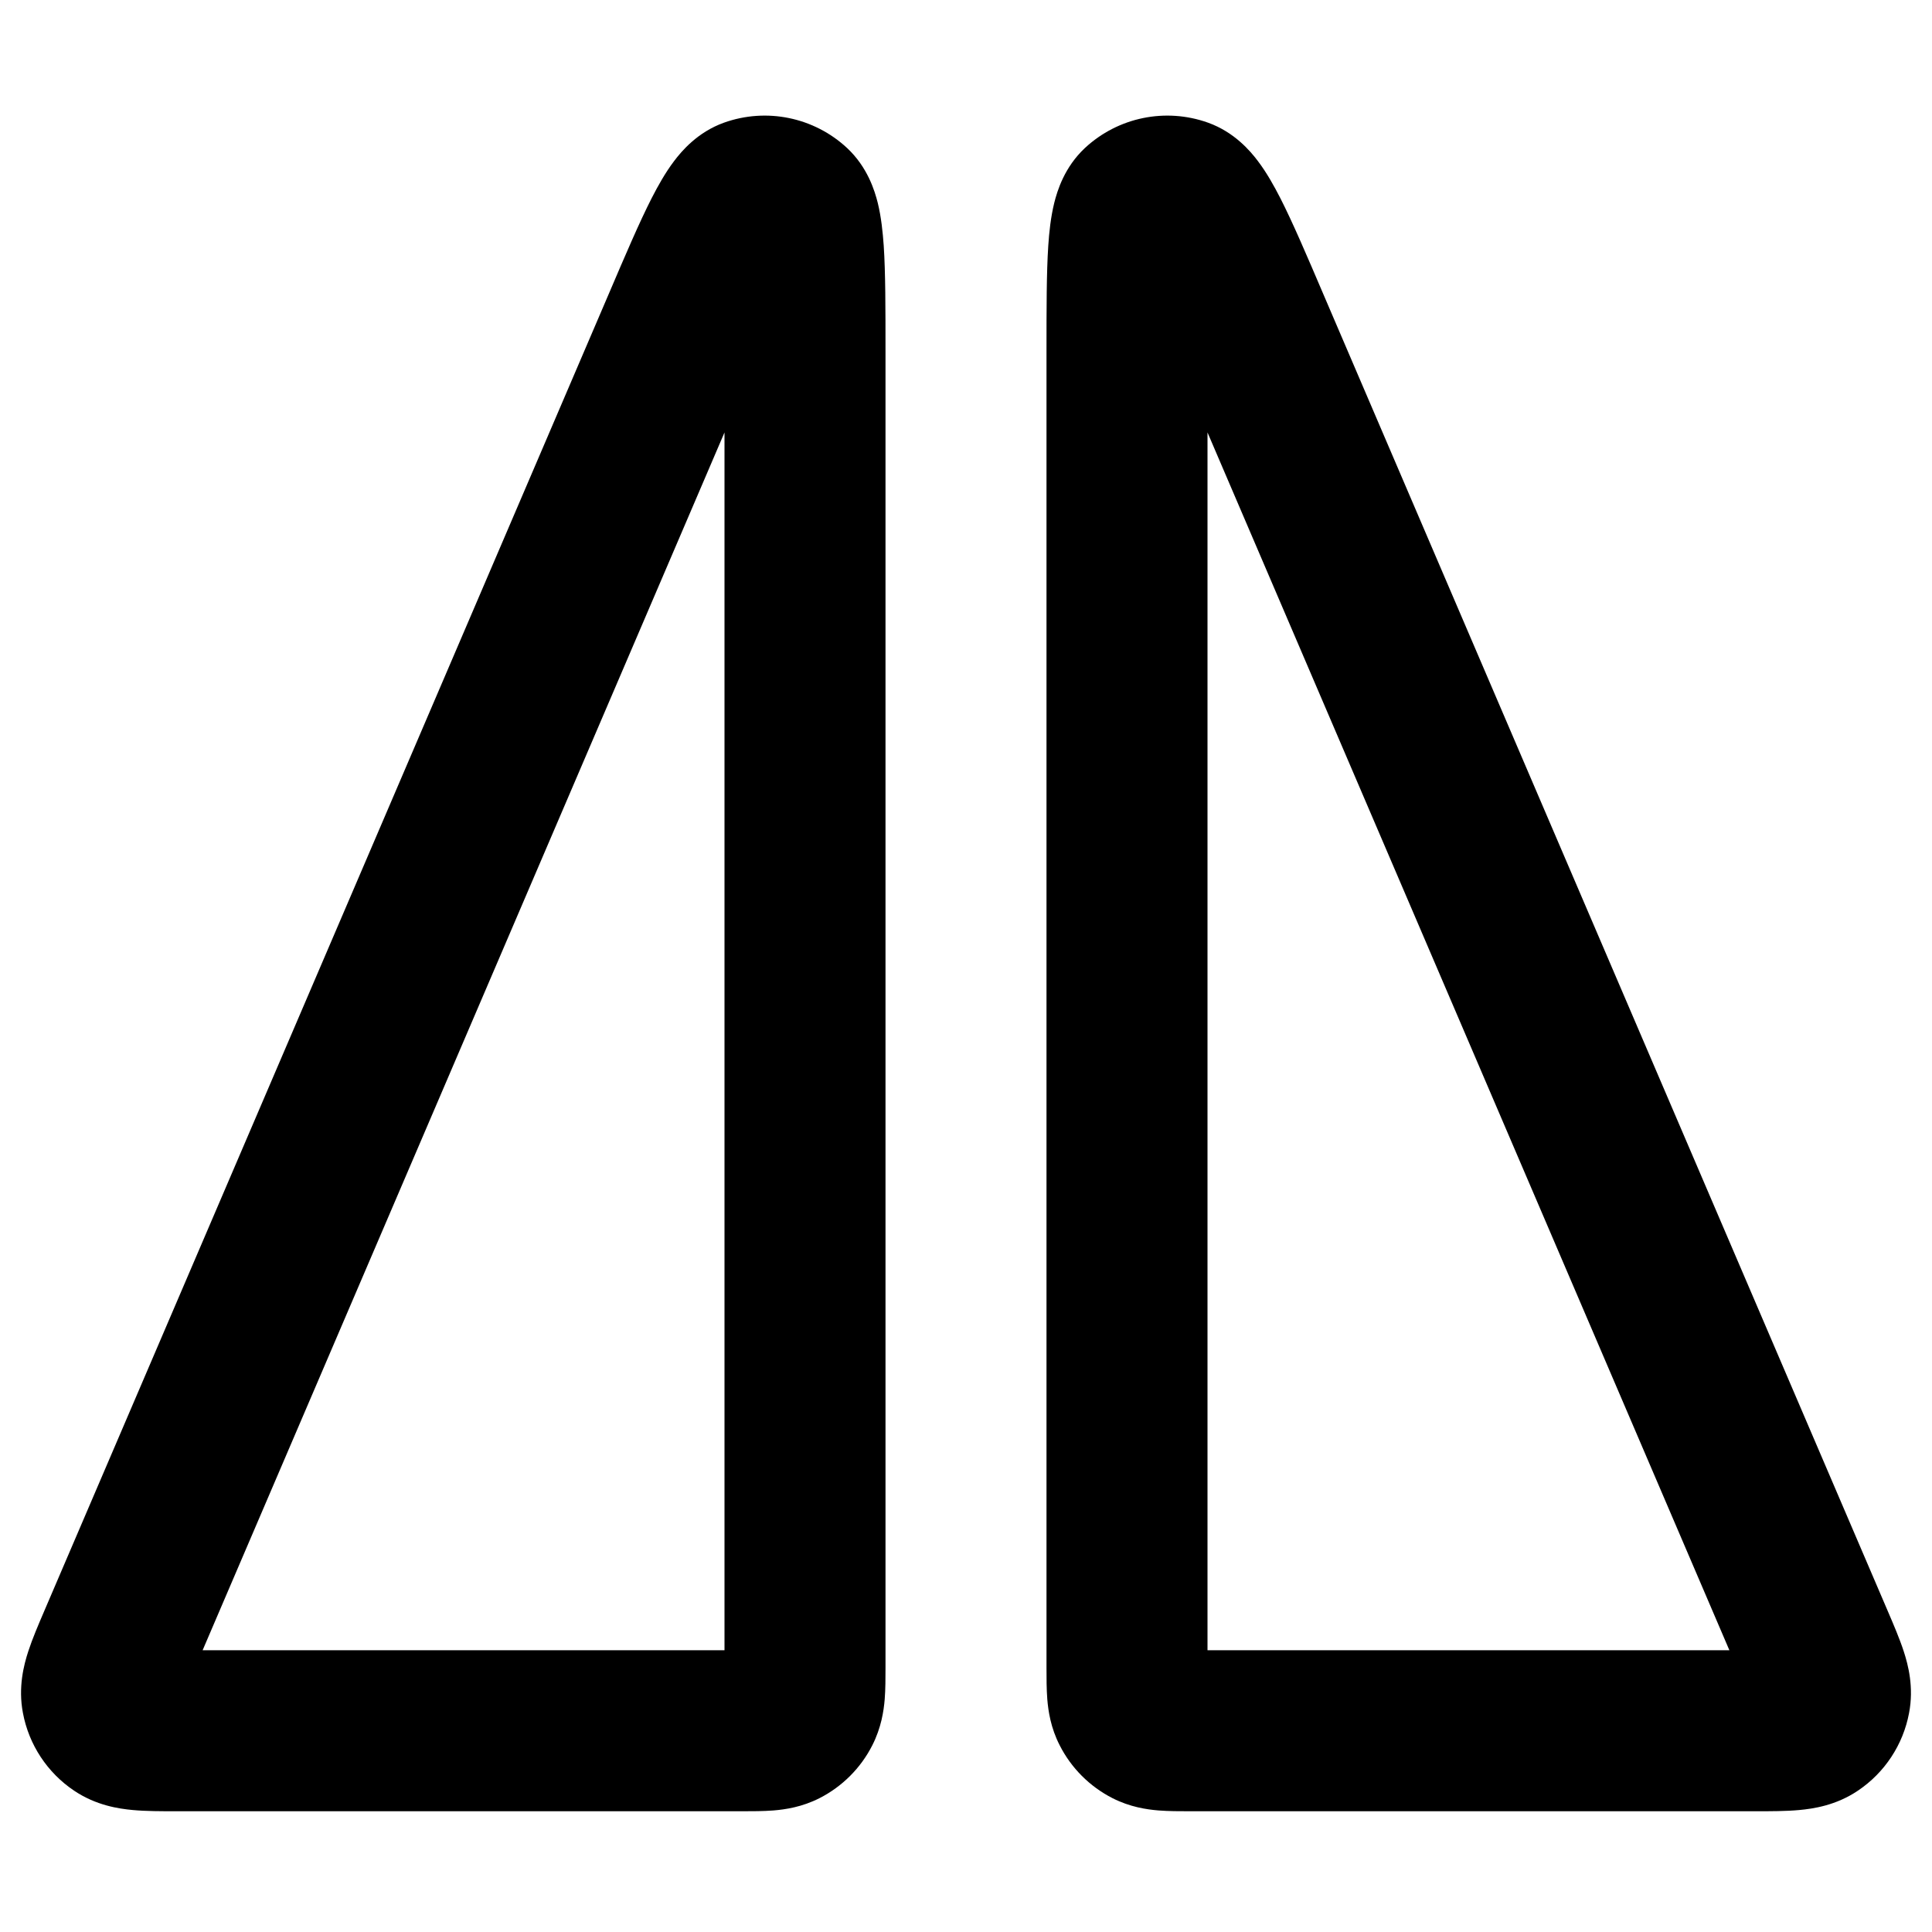 <svg width="24" height="24" viewBox="0 0 24 24" fill="none" xmlns="http://www.w3.org/2000/svg">
<path fill-rule="evenodd" clip-rule="evenodd" d="M15.007 1.524C14.479 1.335 13.889 1.456 13.478 1.838C13.223 2.076 13.134 2.369 13.096 2.521C13.053 2.697 13.033 2.883 13.022 3.053C13 3.385 13 3.832 13 4.36L13 20.723C13 20.842 13 20.985 13.01 21.11C13.022 21.255 13.052 21.463 13.164 21.681C13.307 21.963 13.537 22.193 13.819 22.337C14.037 22.448 14.245 22.478 14.39 22.49C14.515 22.5 14.658 22.5 14.777 22.5H21.817C21.993 22.5 22.185 22.5 22.349 22.485C22.524 22.469 22.808 22.428 23.08 22.244C23.412 22.021 23.641 21.674 23.715 21.28C23.777 20.958 23.703 20.68 23.649 20.514C23.598 20.357 23.522 20.18 23.453 20.019L16.439 3.654C16.232 3.169 16.056 2.758 15.905 2.462C15.827 2.31 15.736 2.146 15.627 2.002C15.533 1.877 15.335 1.642 15.007 1.524ZM15 20.5V5.372L21.483 20.5H15Z" fill="black"/>
<path fill-rule="evenodd" clip-rule="evenodd" d="M8.993 1.524C9.521 1.335 10.111 1.456 10.522 1.838C10.777 2.076 10.866 2.369 10.904 2.521C10.947 2.697 10.966 2.883 10.978 3.053C11 3.385 11 3.832 11 4.36L11 20.723C11 20.842 11 20.985 10.99 21.11C10.978 21.255 10.947 21.463 10.836 21.681C10.693 21.963 10.463 22.193 10.181 22.337C9.963 22.448 9.755 22.478 9.61 22.49C9.485 22.5 9.342 22.5 9.223 22.5H2.183C2.007 22.5 1.815 22.5 1.651 22.485C1.476 22.469 1.193 22.428 0.92 22.244C0.588 22.021 0.359 21.674 0.285 21.28C0.223 20.958 0.297 20.68 0.351 20.514C0.402 20.357 0.478 20.18 0.547 20.019L7.561 3.654C7.768 3.169 7.944 2.758 8.095 2.462C8.173 2.31 8.264 2.146 8.373 2.002C8.467 1.877 8.665 1.642 8.993 1.524ZM9 20.5V5.372L2.517 20.5H9Z" fill="black"/>
</svg>
